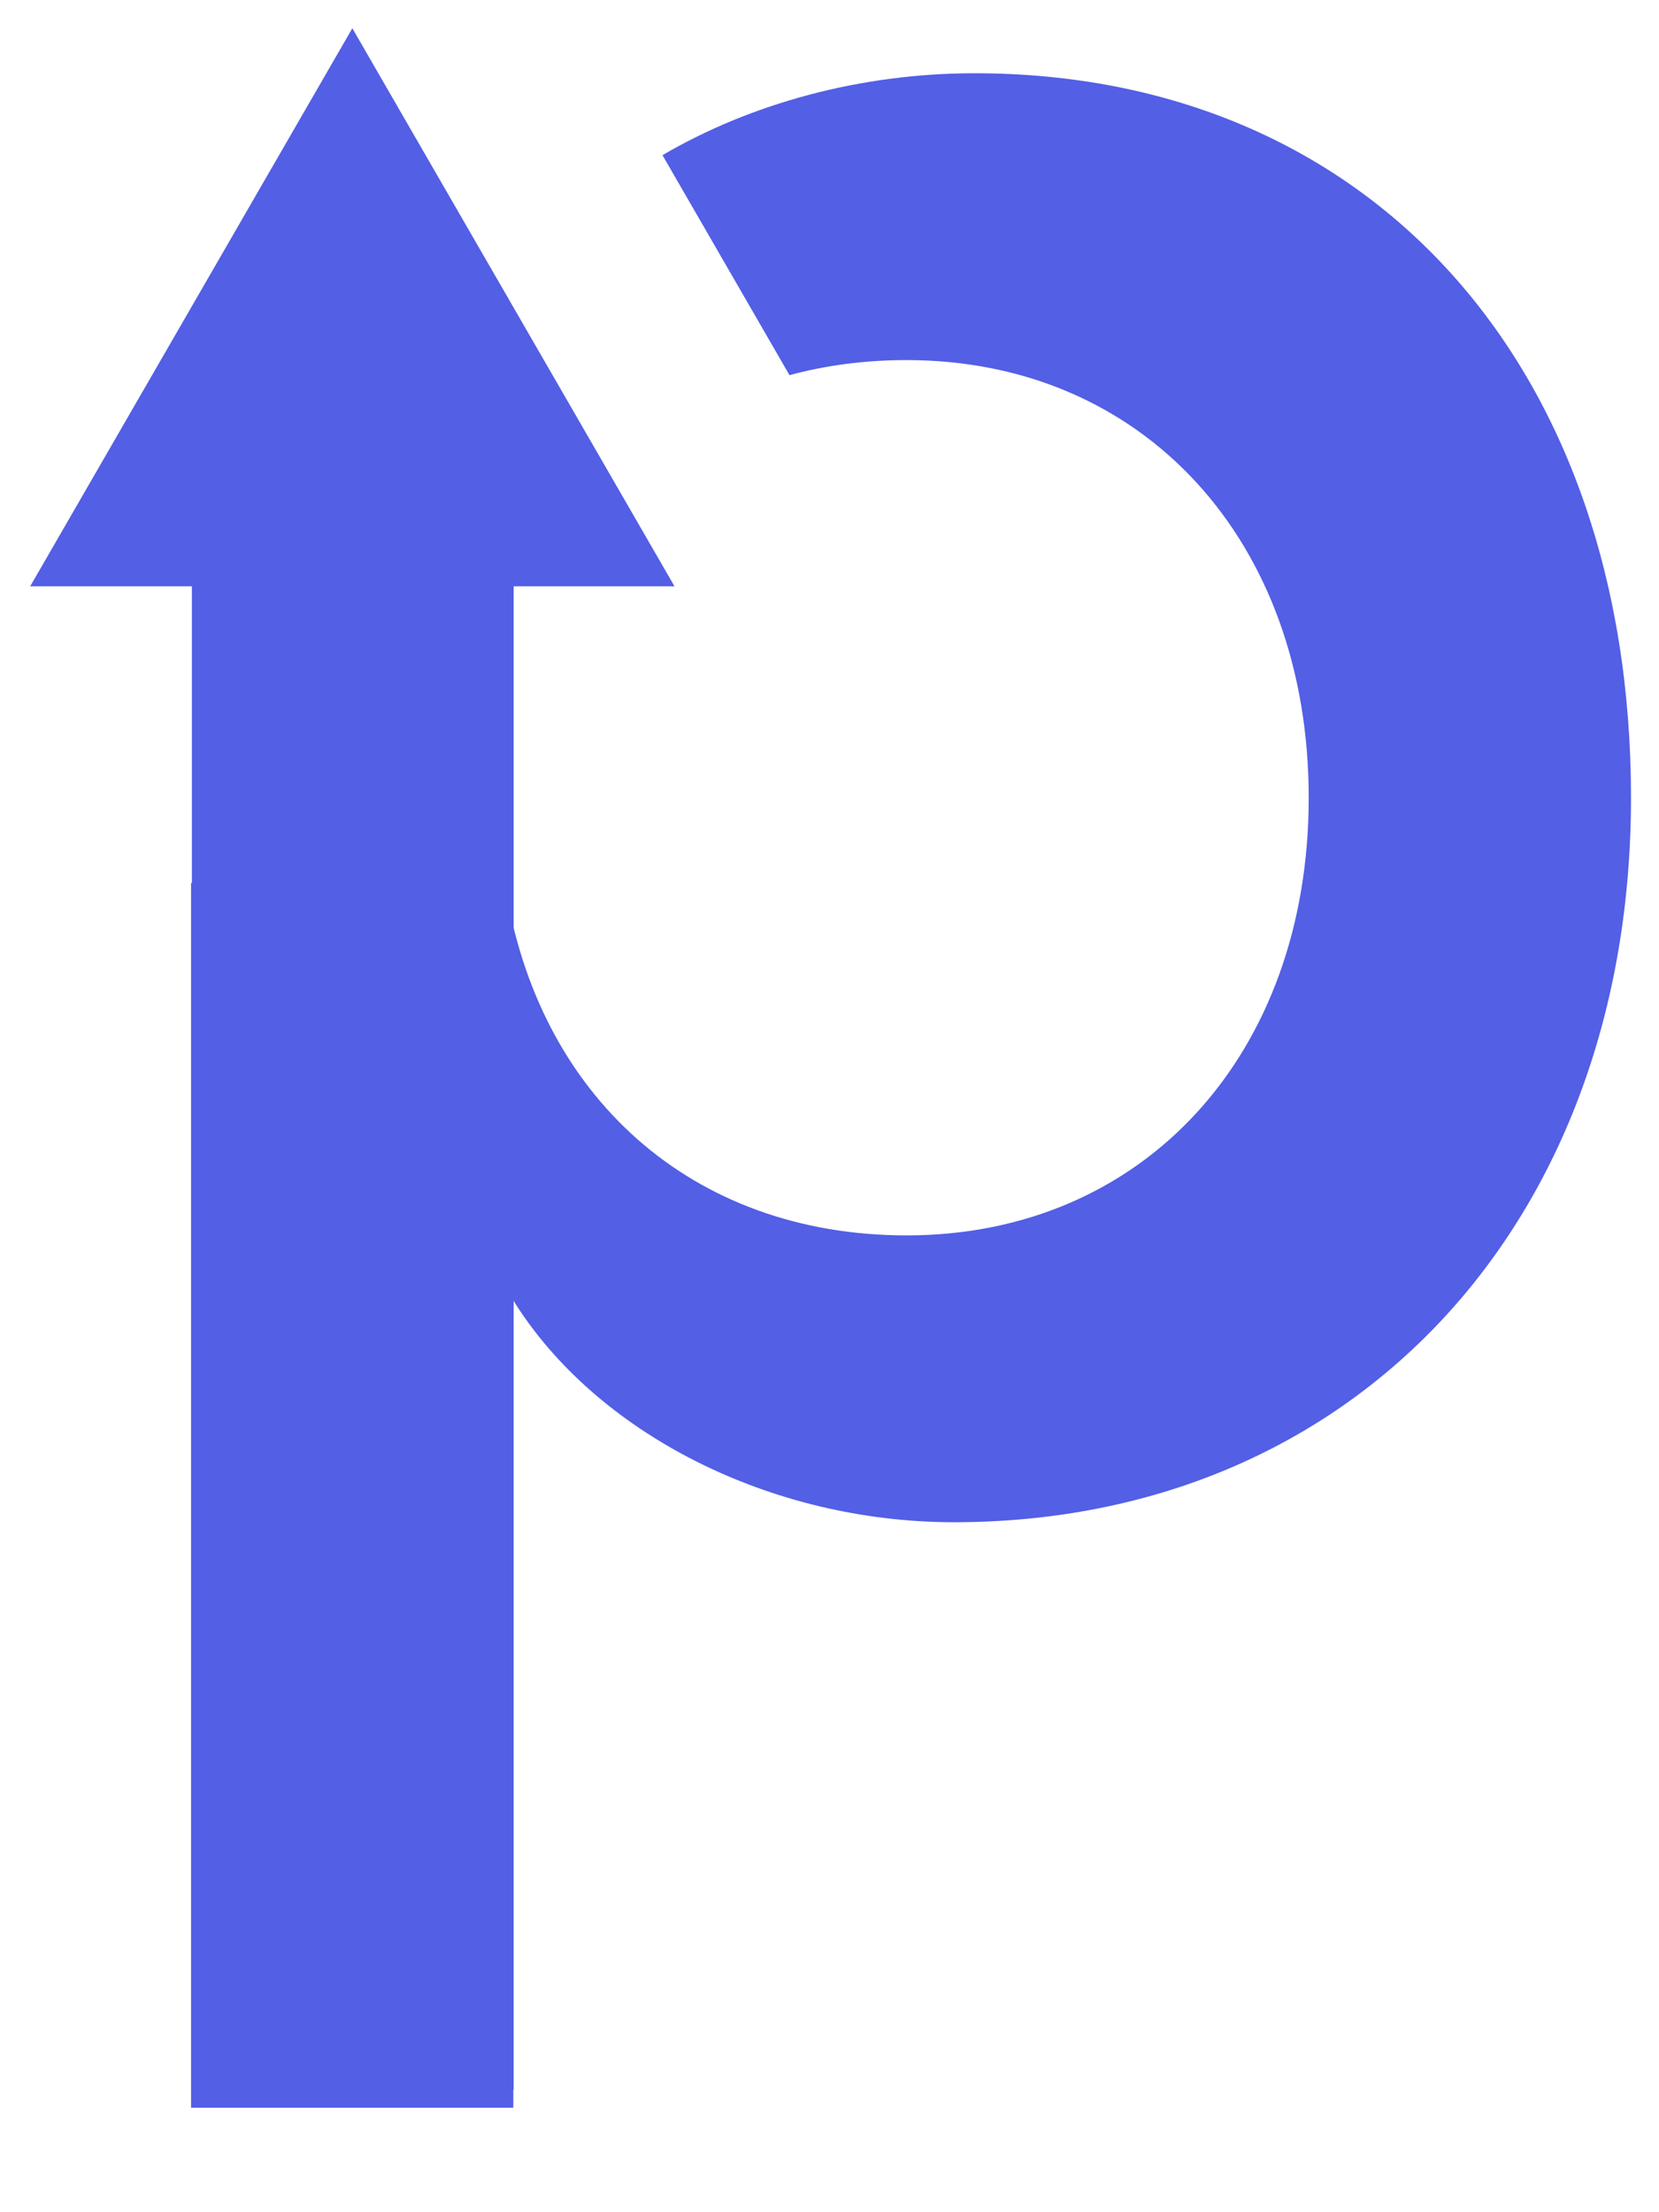 <svg viewBox="0 60 165 220" fill="none"
    xmlns="http://www.w3.org/2000/svg">
    <path fill-rule="evenodd" clip-rule="evenodd" d="M78.52 97.308C82.15 96.325 86.047 95.81 90.166 95.81C113.693 95.81 130.161 113.749 130.161 139.334C130.161 164.918 113.693 182.857 90.166 182.857C68.788 182.857 53.419 168.989 50.207 147.81H19V269.61H51.054V189.327C59.288 202.56 76.639 211.382 94.872 211.382C134.572 211.382 162.215 181.681 162.215 139.334C162.215 96.104 136.042 67.285 96.93 67.285C85.597 67.285 74.664 70.293 65.889 75.431L78.52 97.308Z" fill="#535FE5"/>
    <path fill-rule="evenodd" clip-rule="evenodd" d="M67.086 118.31L35.043 62.81L3 118.31H19.086V267.81H51.086V118.31H67.086Z" fill="#535FE5"/>
</svg>
